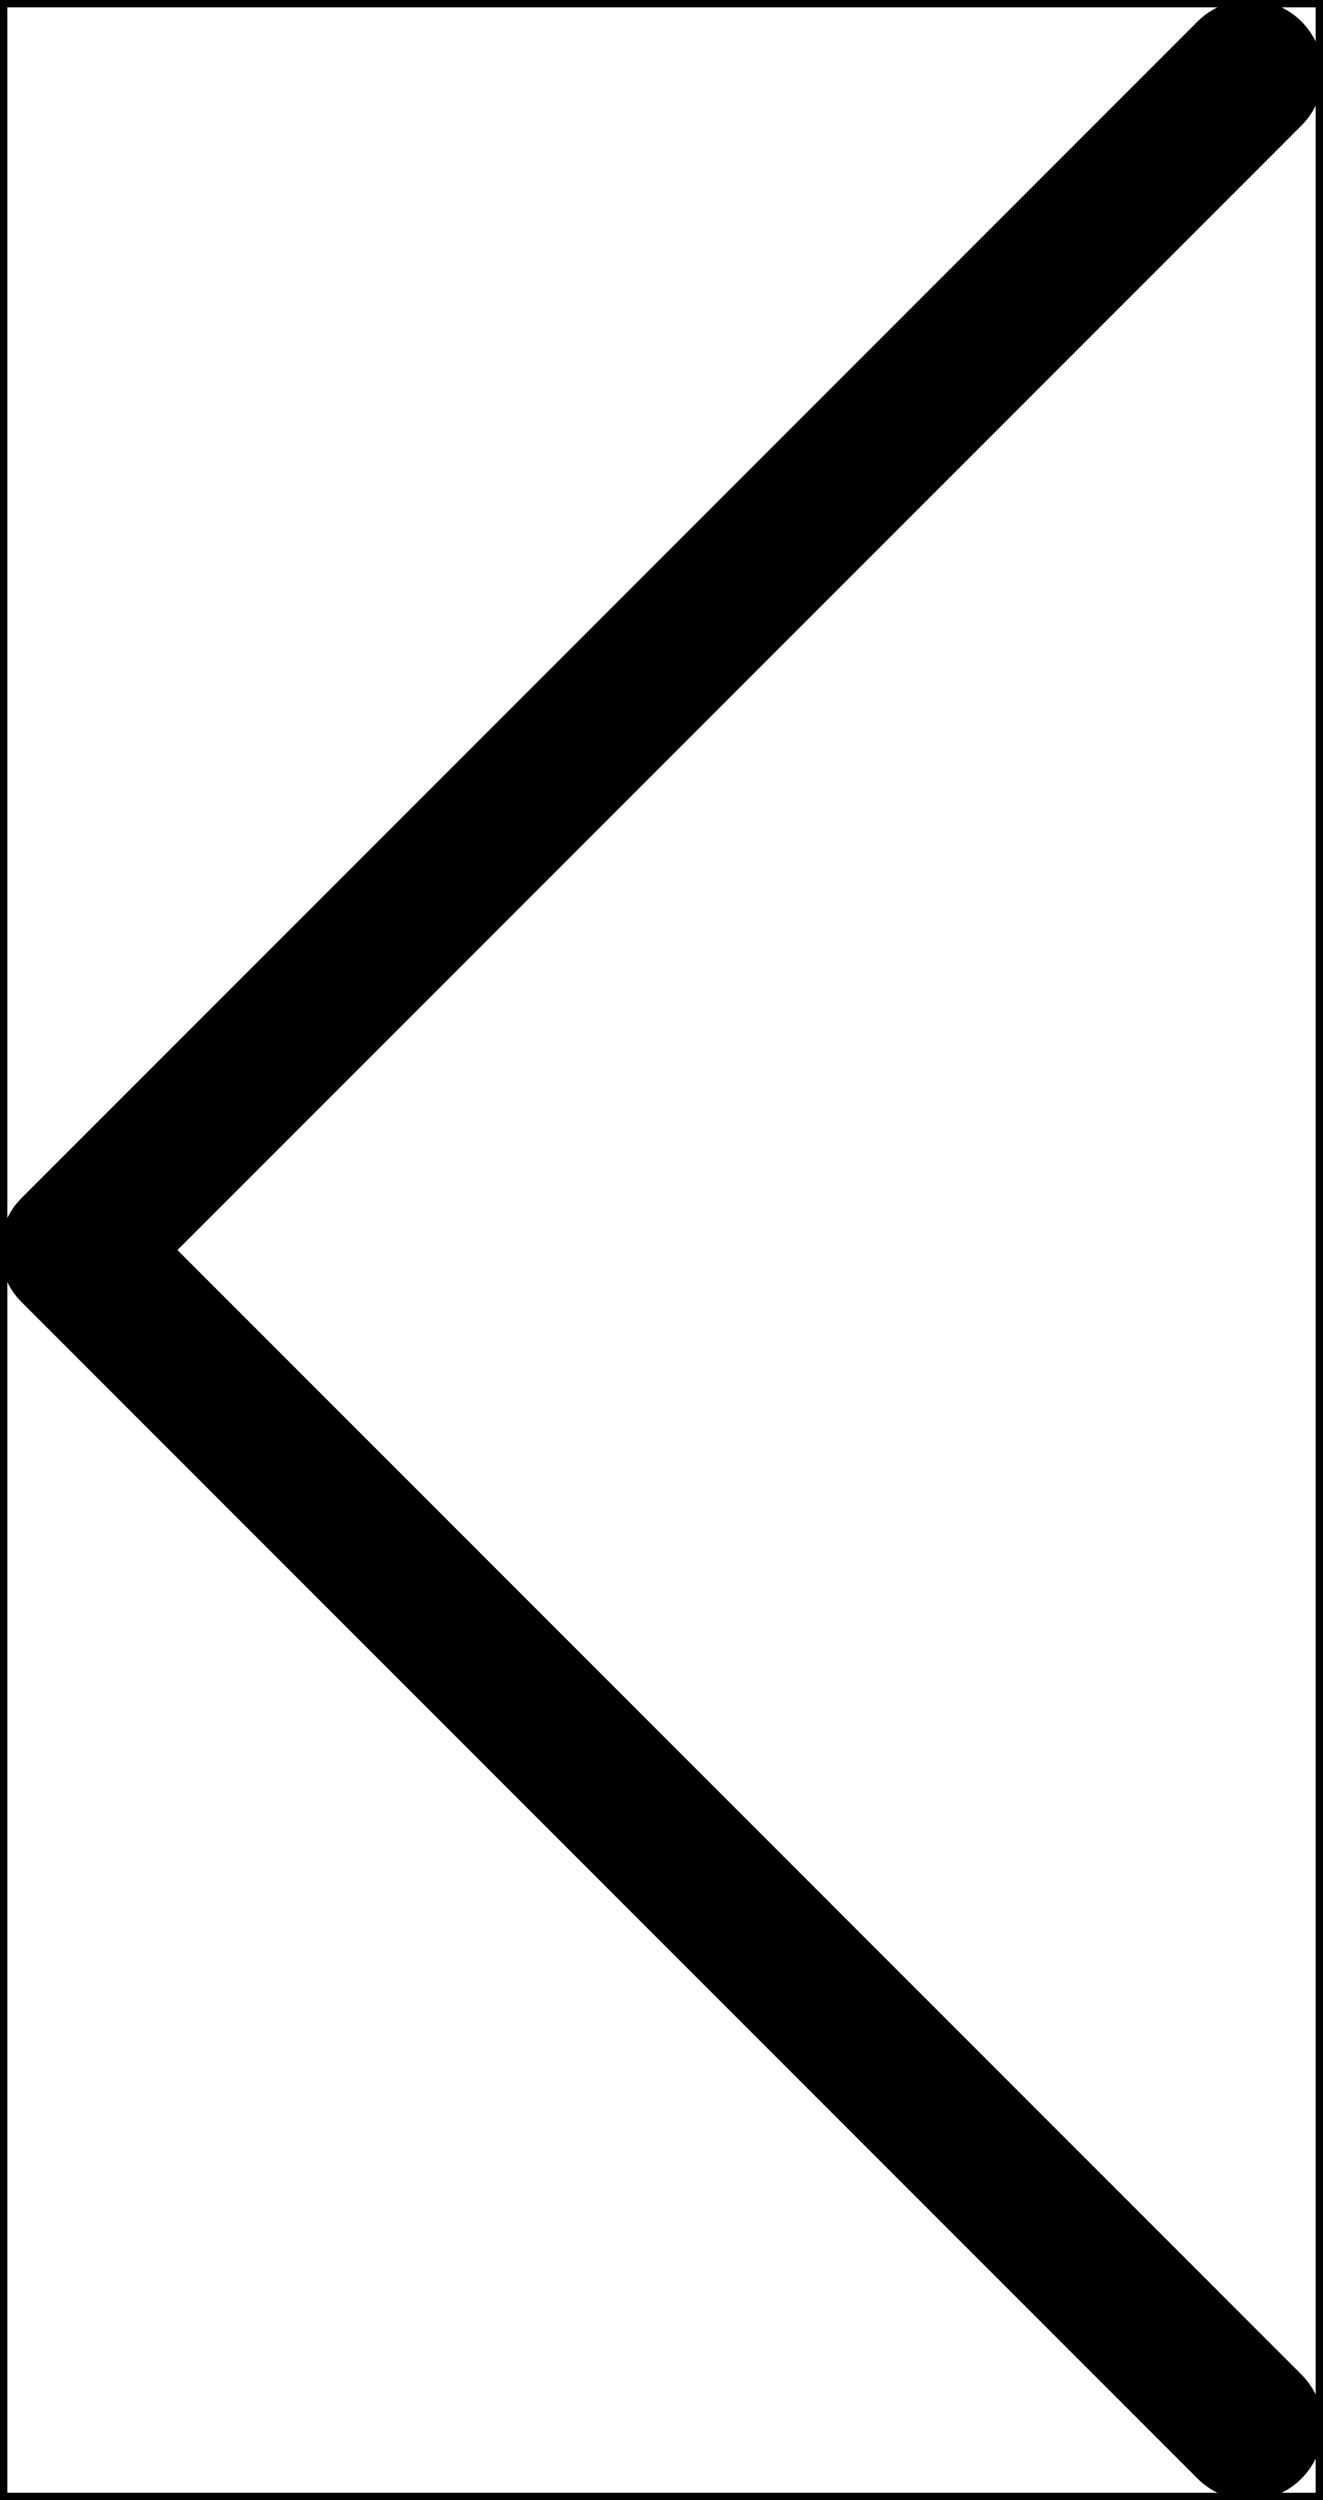 <?xml version="1.0" encoding="UTF-8"?>
<svg
  xmlns="http://www.w3.org/2000/svg"
  xmlns:xlink="http://www.w3.org/1999/xlink"
  width="18" height="34" viewBox="0 0 18 34" version="1.1"
>
  <style>
    .round {
      fill: none;
      stroke-width: 2;
      stroke-linecap: round;
      stroke-linejoin: round;
      stroke: black;
    }
    .thin {
      fill: none;
      stroke-width: 0.2;
      stroke: #0000;
    }
  </style>
  <path class="thin" d="M0 0 H 18 V 34 H 0 V 0"/>
  <path class="round" d="M 17 1 L 1 17 L 17 33"/>
</svg>
